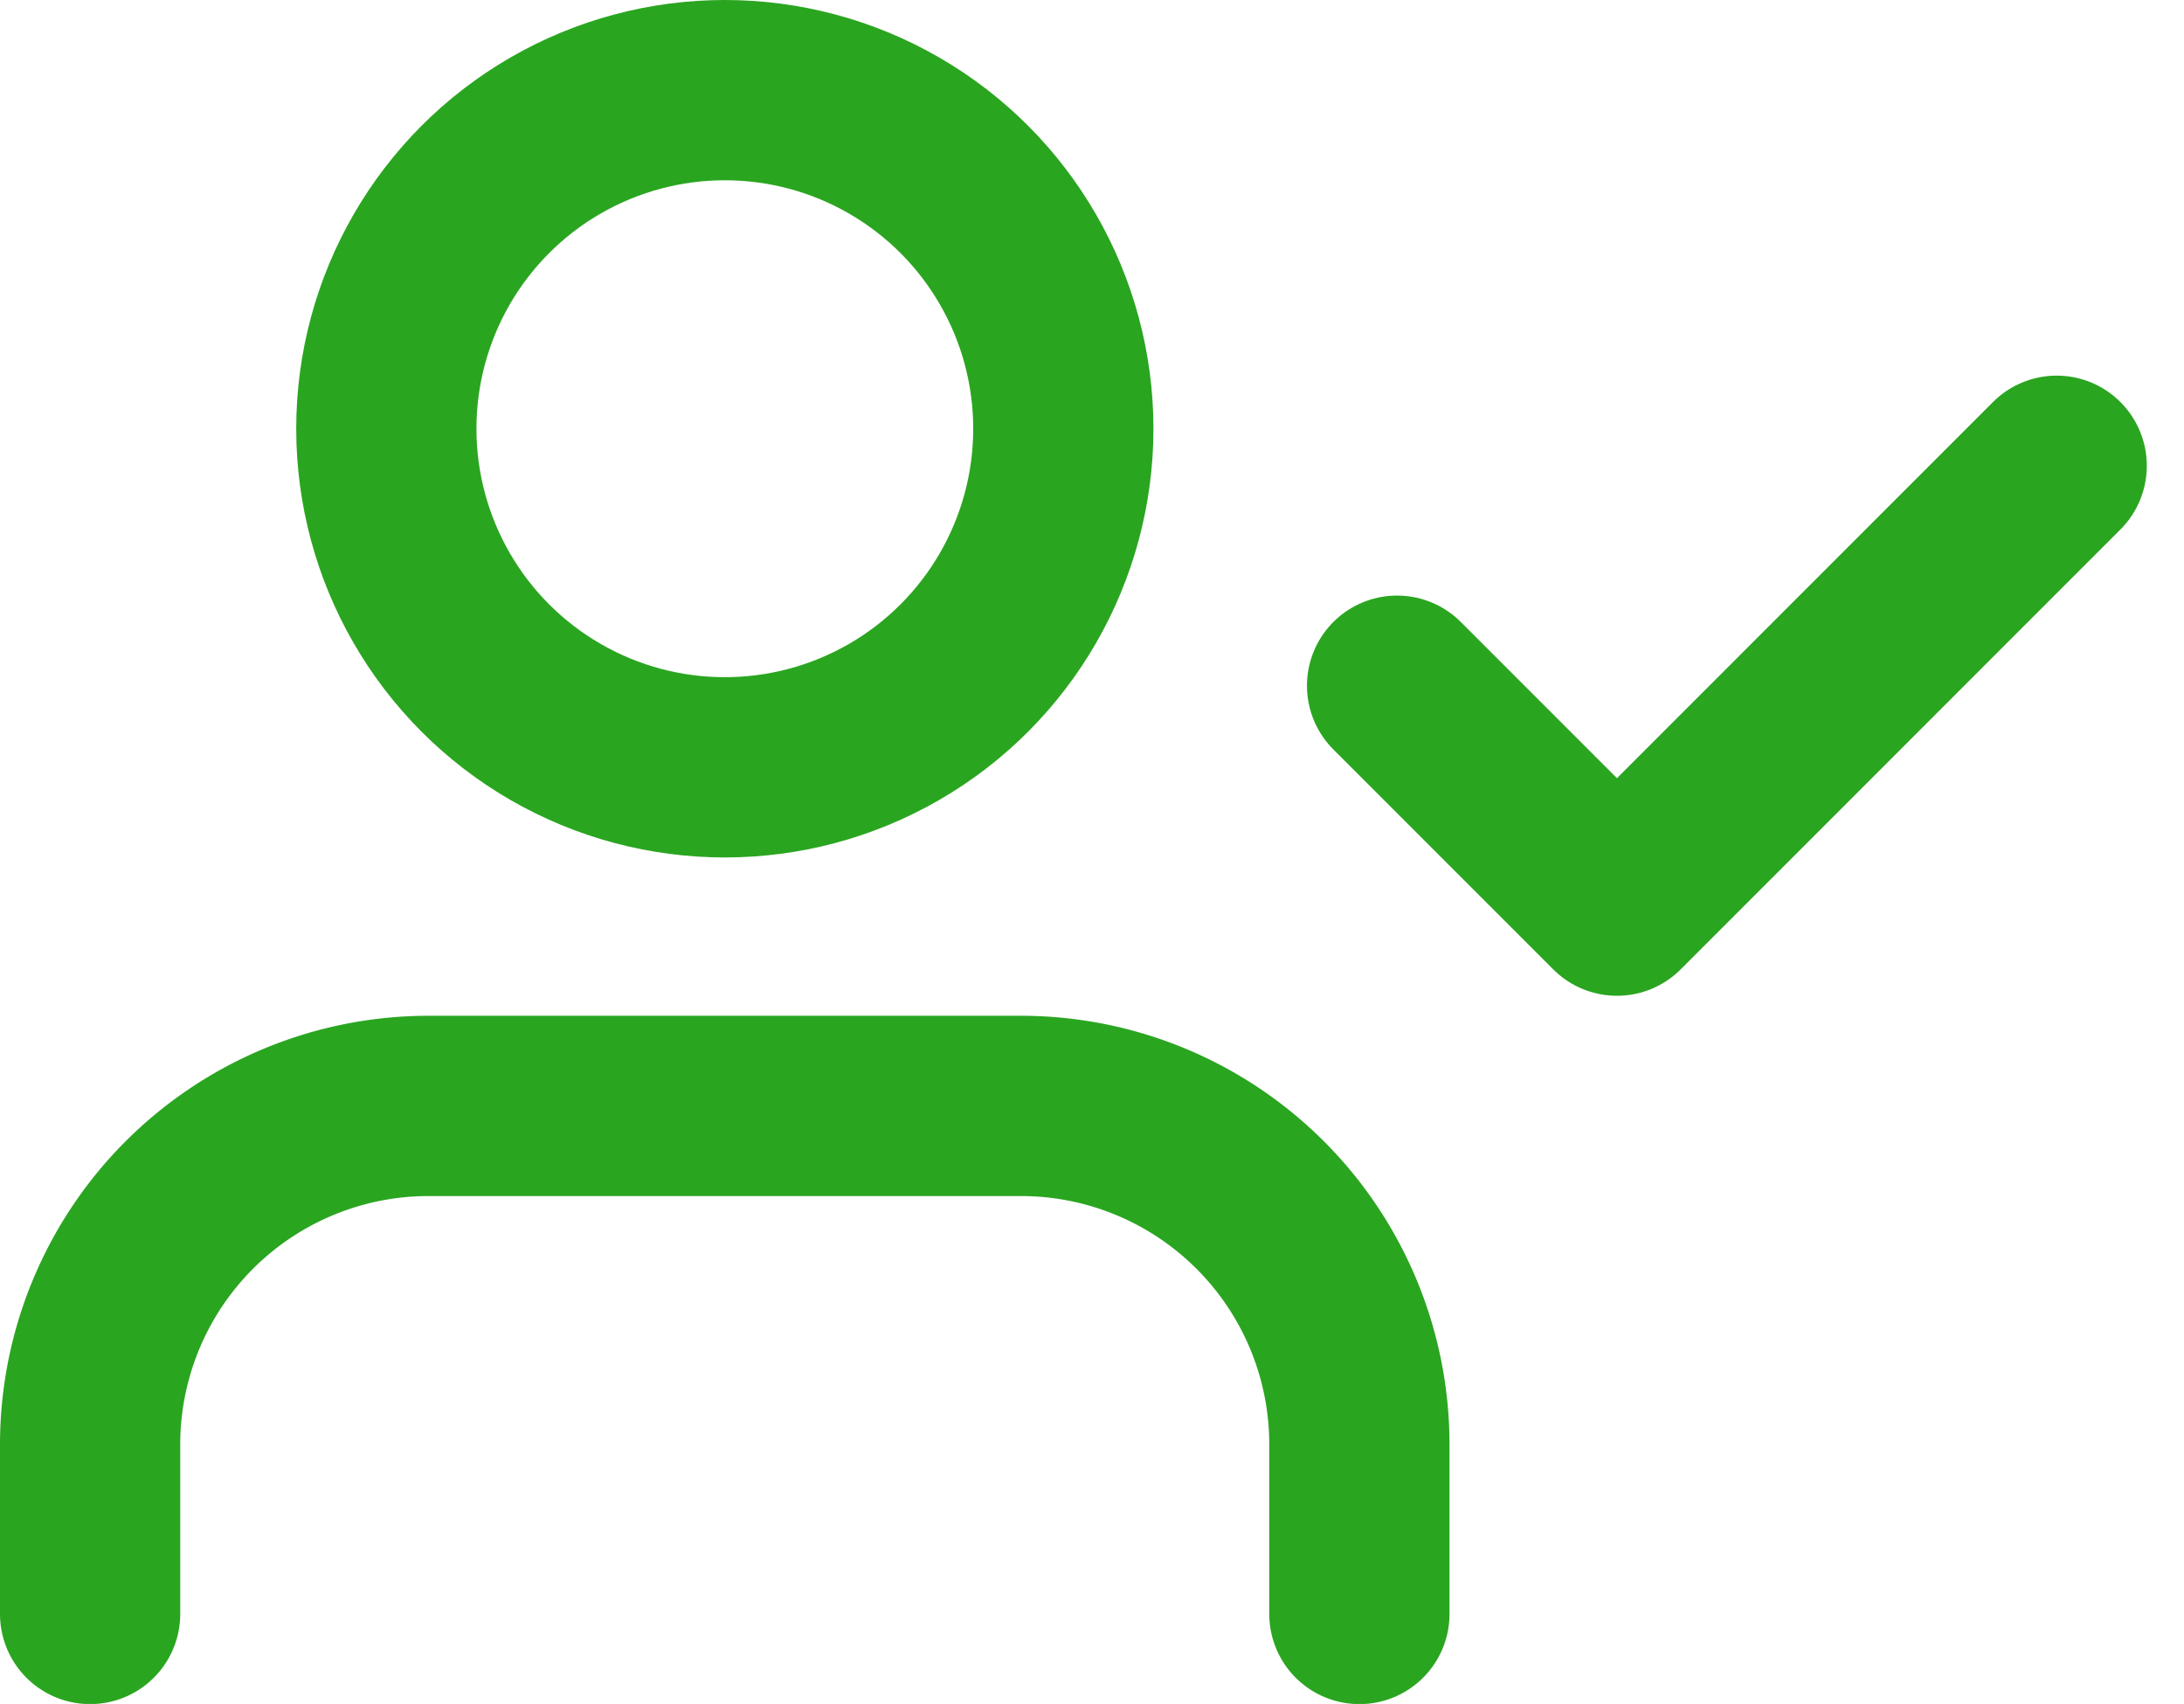 <svg xmlns="http://www.w3.org/2000/svg" width="13.33" height="10.397" viewBox="0 0 13.33 10.397">
  <g id="user-right" transform="translate(0.55 0.55)">
    <path id="Path_19636" data-name="Path 19636" d="M8.747,18.1V17.066A2.066,2.066,0,0,0,6.681,15H3.066A2.066,2.066,0,0,0,1,17.066V18.1" transform="translate(-1 -8.802)" fill="none" stroke="#2aa520" stroke-linecap="round" stroke-linejoin="round" stroke-width="1.1"/>
    <circle id="Ellipse_546" data-name="Ellipse 546" cx="2.066" cy="2.066" r="2.066" transform="translate(1.808 0)" fill="none" stroke="#2aa520" stroke-linecap="round" stroke-linejoin="round" stroke-width="1.1"/>
    <g id="Group_13682" data-name="Group 13682" transform="translate(8.702 2.469)">
      <path id="Path_24331" data-name="Path 24331" d="M17,10.342l1.342,1.342L21.026,9" transform="translate(-17.725 -9.177)" fill="none" stroke="#2aa520" stroke-linecap="round" stroke-linejoin="round" stroke-width="1.1"/>
    </g>
  </g>
</svg>
